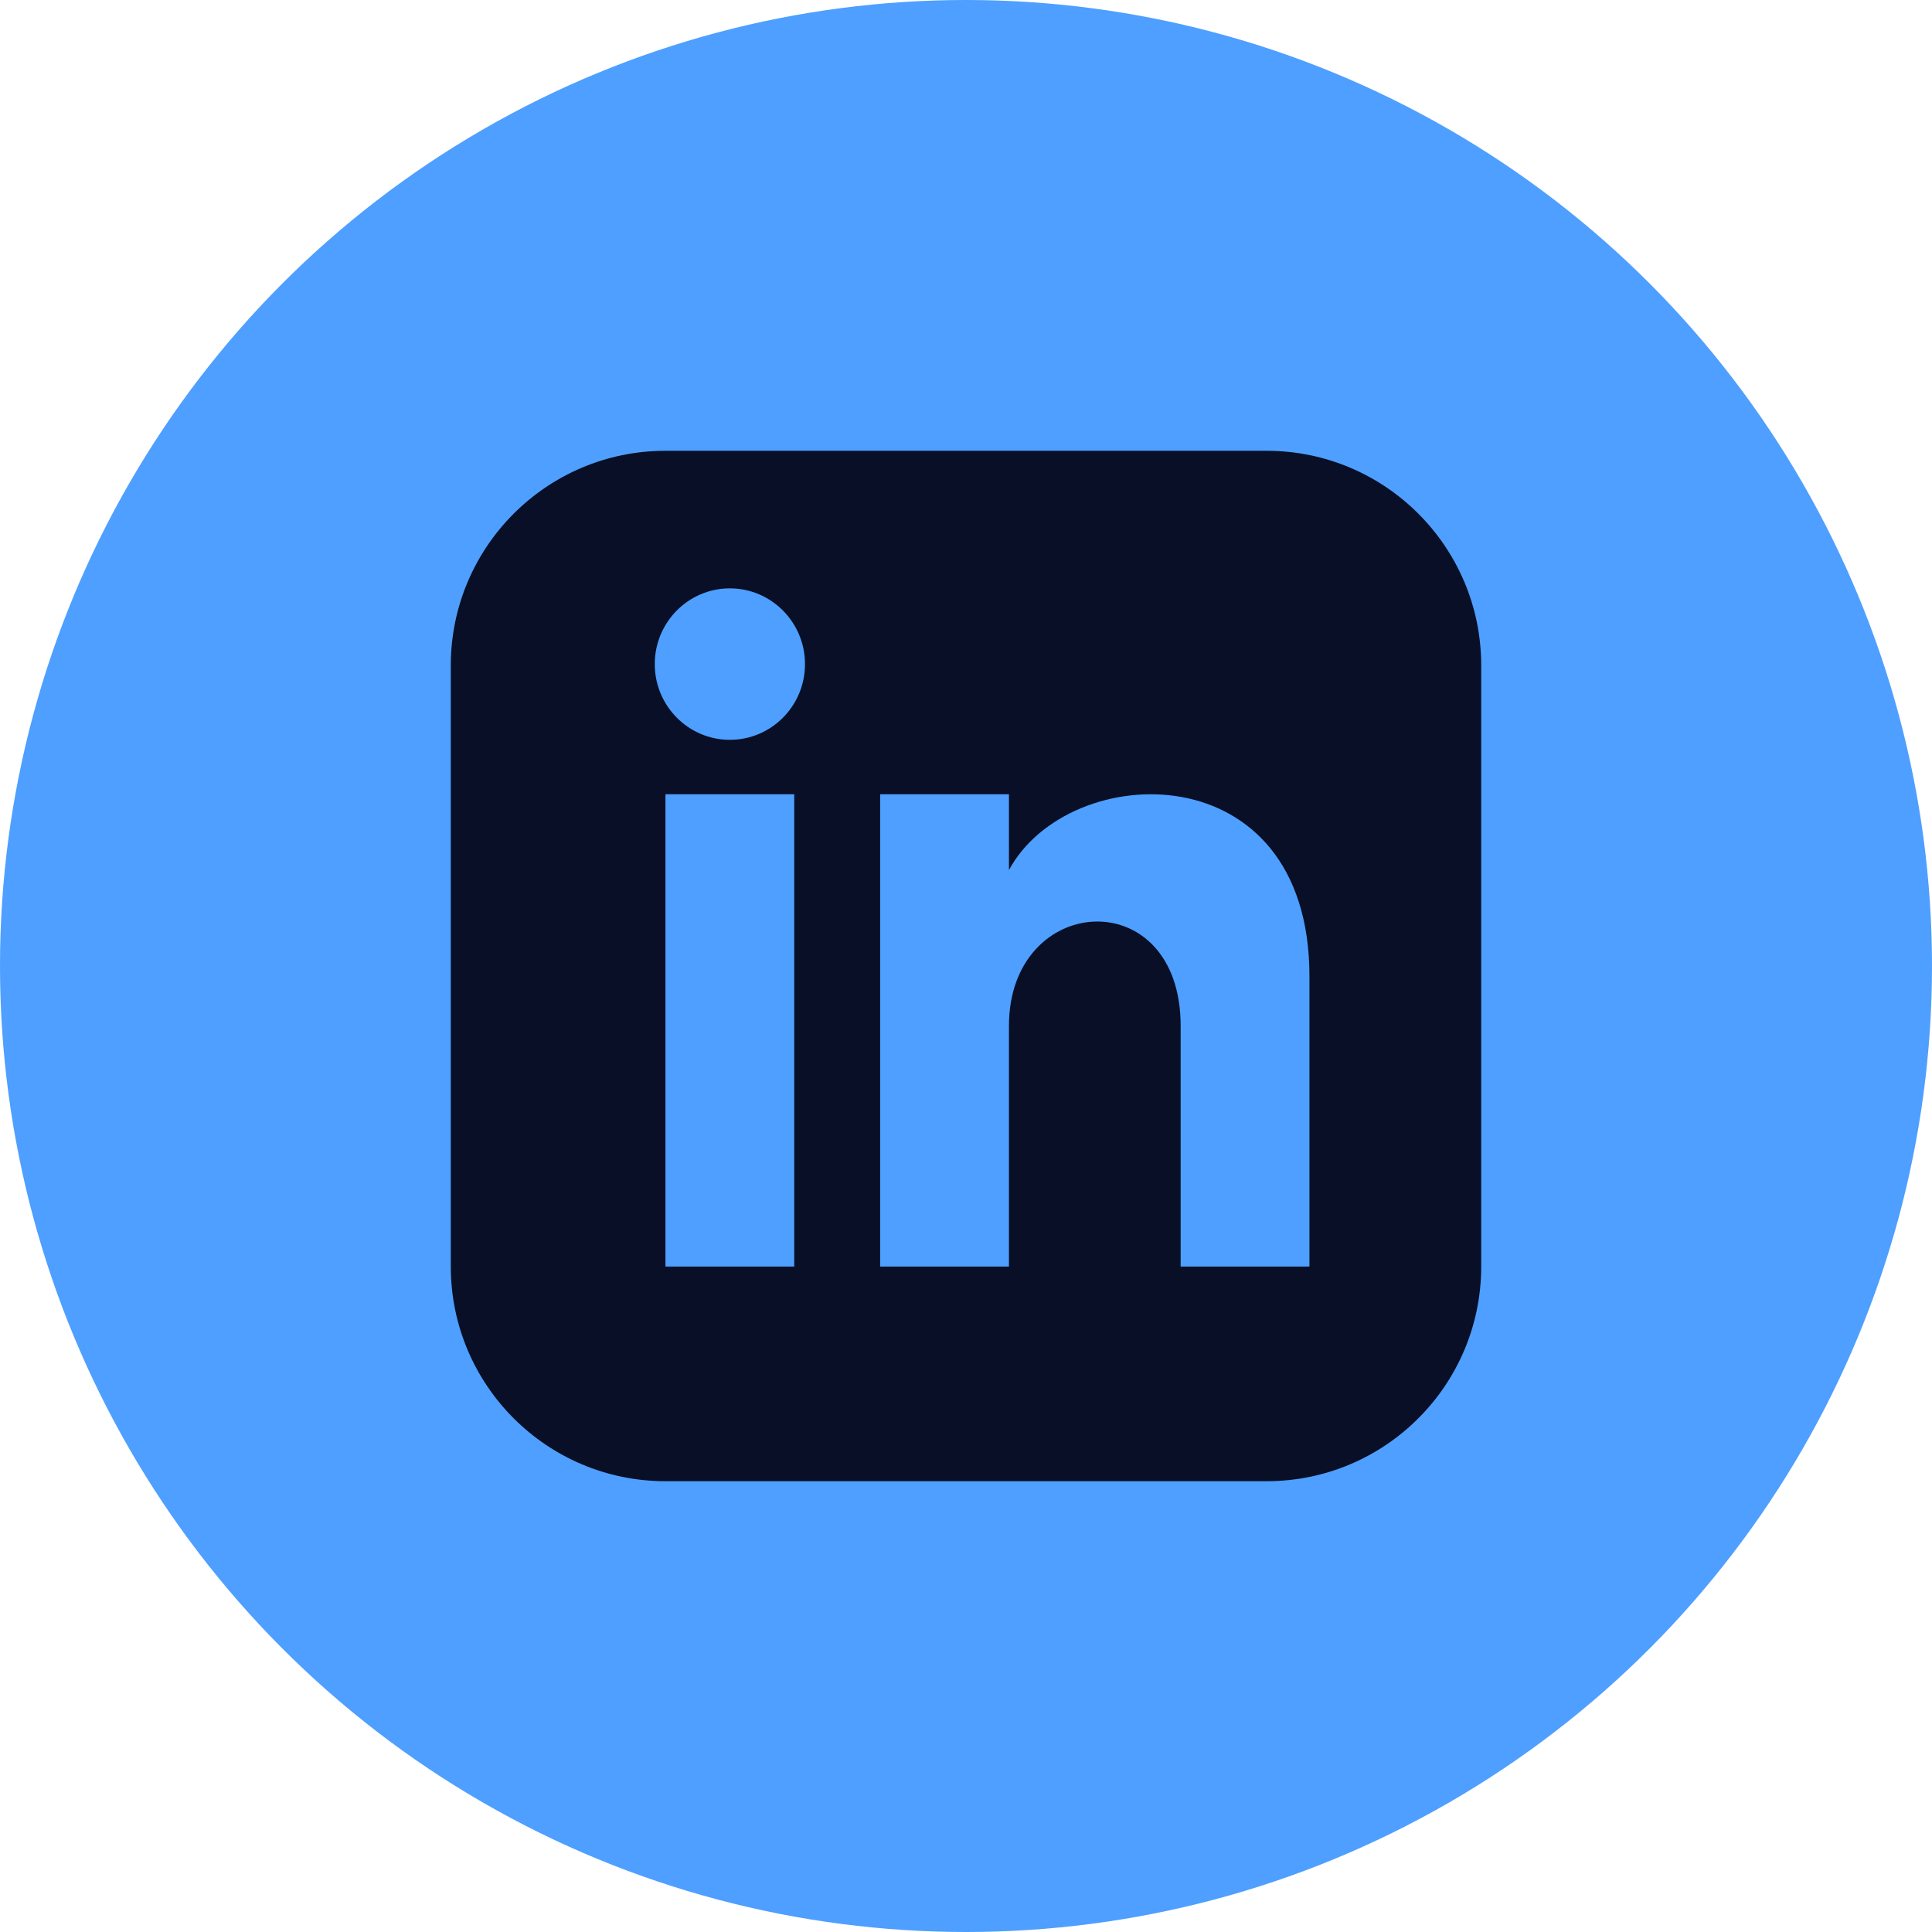 <svg width="30" height="30" viewBox="0 0 30 30" fill="none" xmlns="http://www.w3.org/2000/svg">
<g id="Group 13992">
<circle id="Ellipse 17" cx="15" cy="15" r="15" fill="#4E9FFF"/>
<path id="Vector" d="M19.667 7H10.333C8.493 7 7 8.493 7 10.333V19.667C7 21.507 8.493 23 10.333 23H19.667C21.508 23 23 21.507 23 19.667V10.333C23 8.493 21.508 7 19.667 7ZM12.333 19.667H10.333V12.333H12.333V19.667ZM11.333 11.488C10.689 11.488 10.167 10.961 10.167 10.312C10.167 9.663 10.689 9.136 11.333 9.136C11.977 9.136 12.5 9.663 12.5 10.312C12.5 10.961 11.978 11.488 11.333 11.488ZM20.333 19.667H18.333V15.931C18.333 13.685 15.667 13.855 15.667 15.931V19.667H13.667V12.333H15.667V13.51C16.597 11.786 20.333 11.659 20.333 15.161V19.667Z" fill="#080F26"/>
</g>
</svg>
